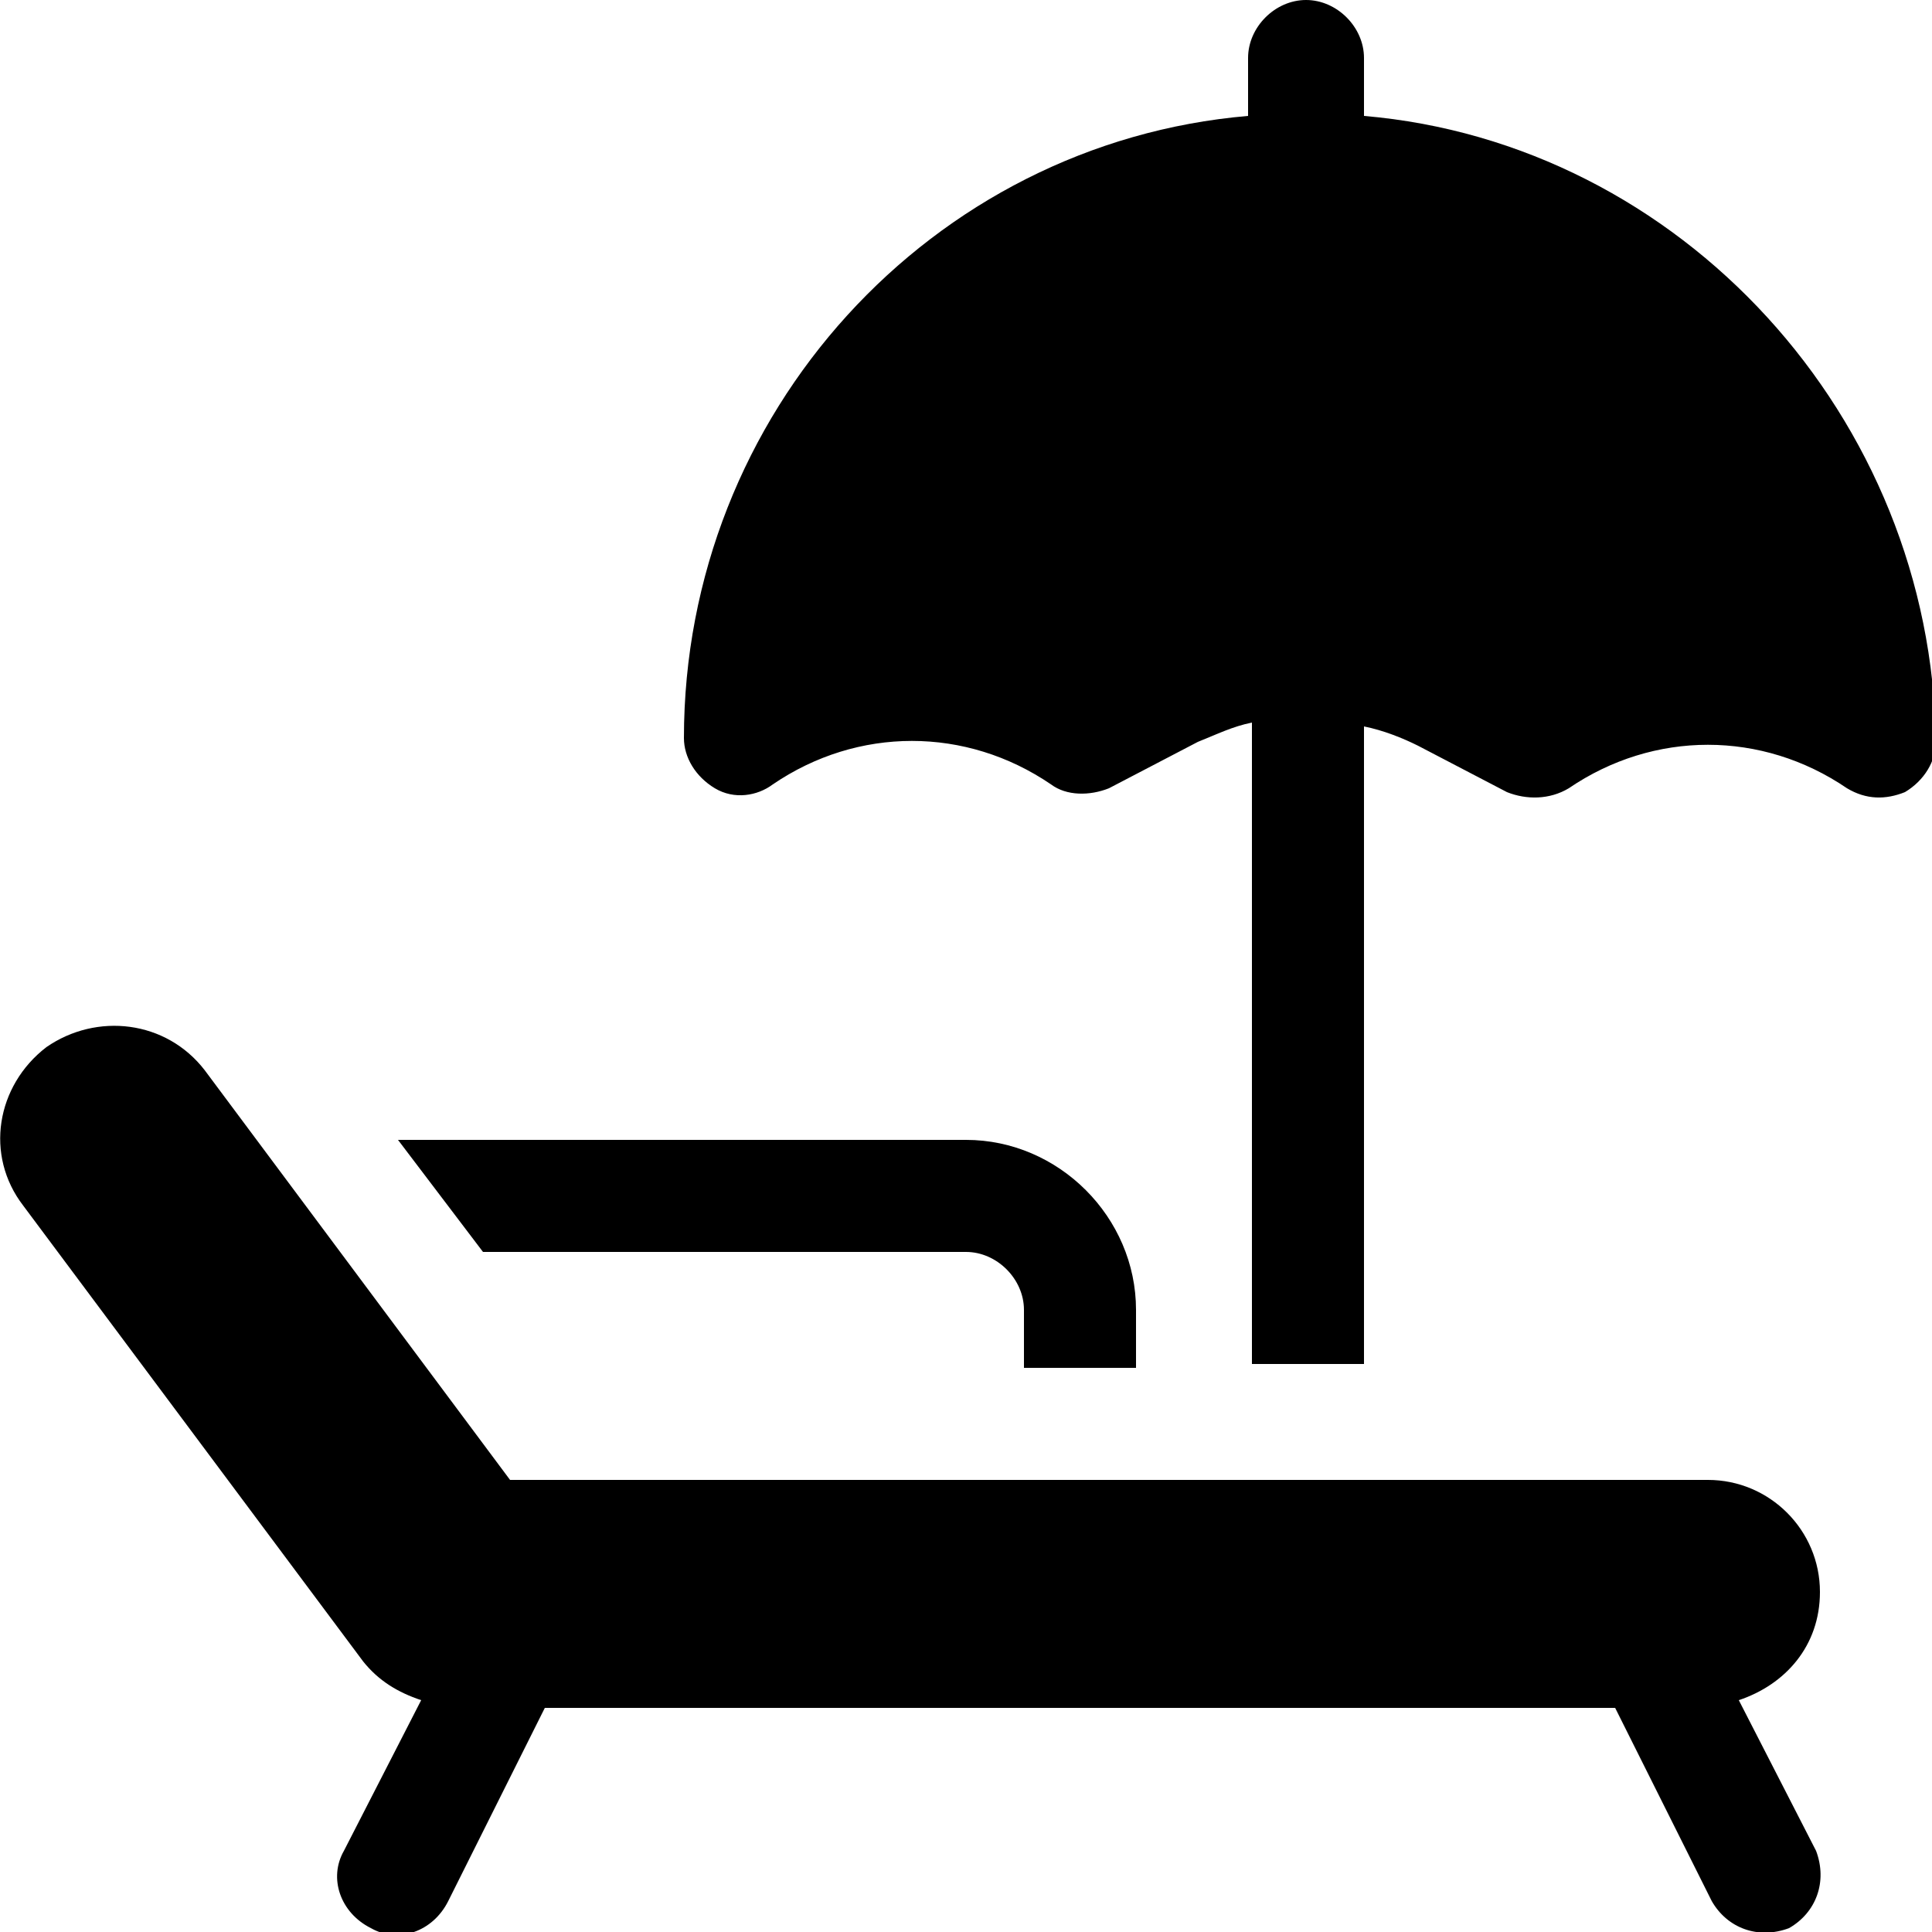 <!-- Generated by IcoMoon.io -->
<svg version="1.1" xmlns="http://www.w3.org/2000/svg" width="32" height="32" viewBox="0 0 32 32">
<title>lounger</title>
<path d="M22.592 1.92v-0.96c0-0.512-0.448-0.96-0.96-0.96s-0.96 0.448-0.96 0.96v0.96c-5.248 0.448-9.344 4.928-9.344 10.304 0 0.32 0.192 0.64 0.512 0.832s0.704 0.128 0.96-0.064c1.408-0.96 3.2-0.96 4.608 0 0.256 0.192 0.64 0.192 0.96 0.064l1.472-0.768c0.32-0.128 0.576-0.256 0.896-0.32v10.624h1.856v-10.56c0.32 0.064 0.64 0.192 0.896 0.32l1.472 0.768c0.32 0.128 0.704 0.128 1.024-0.064 1.408-0.96 3.2-0.96 4.608 0 0.32 0.192 0.64 0.192 0.96 0.064 0.32-0.192 0.512-0.512 0.512-0.832-0.064-5.376-4.224-9.92-9.472-10.368z"></path>
<path d="M28.8 28.16c0.768-0.256 1.344-0.896 1.344-1.792 0-1.024-0.832-1.856-1.856-1.856h-19.84l-5.056-6.784c-0.64-0.832-1.792-0.96-2.624-0.384-0.832 0.64-1.024 1.792-0.384 2.624l5.632 7.552c0.256 0.32 0.576 0.512 0.96 0.64l-1.28 2.496c-0.256 0.448-0.064 1.024 0.448 1.28 0.448 0.256 1.024 0.064 1.28-0.448l1.6-3.2h17.728l1.6 3.2c0.256 0.448 0.768 0.64 1.28 0.448 0.448-0.256 0.64-0.768 0.448-1.28l-1.28-2.496z"></path>
<path d="M16 18.88h-9.408l1.408 1.856h8c0.512 0 0.96 0.448 0.96 0.96v0.96h1.856v-0.96c0-1.536-1.28-2.816-2.816-2.816z"></path>
</svg>
